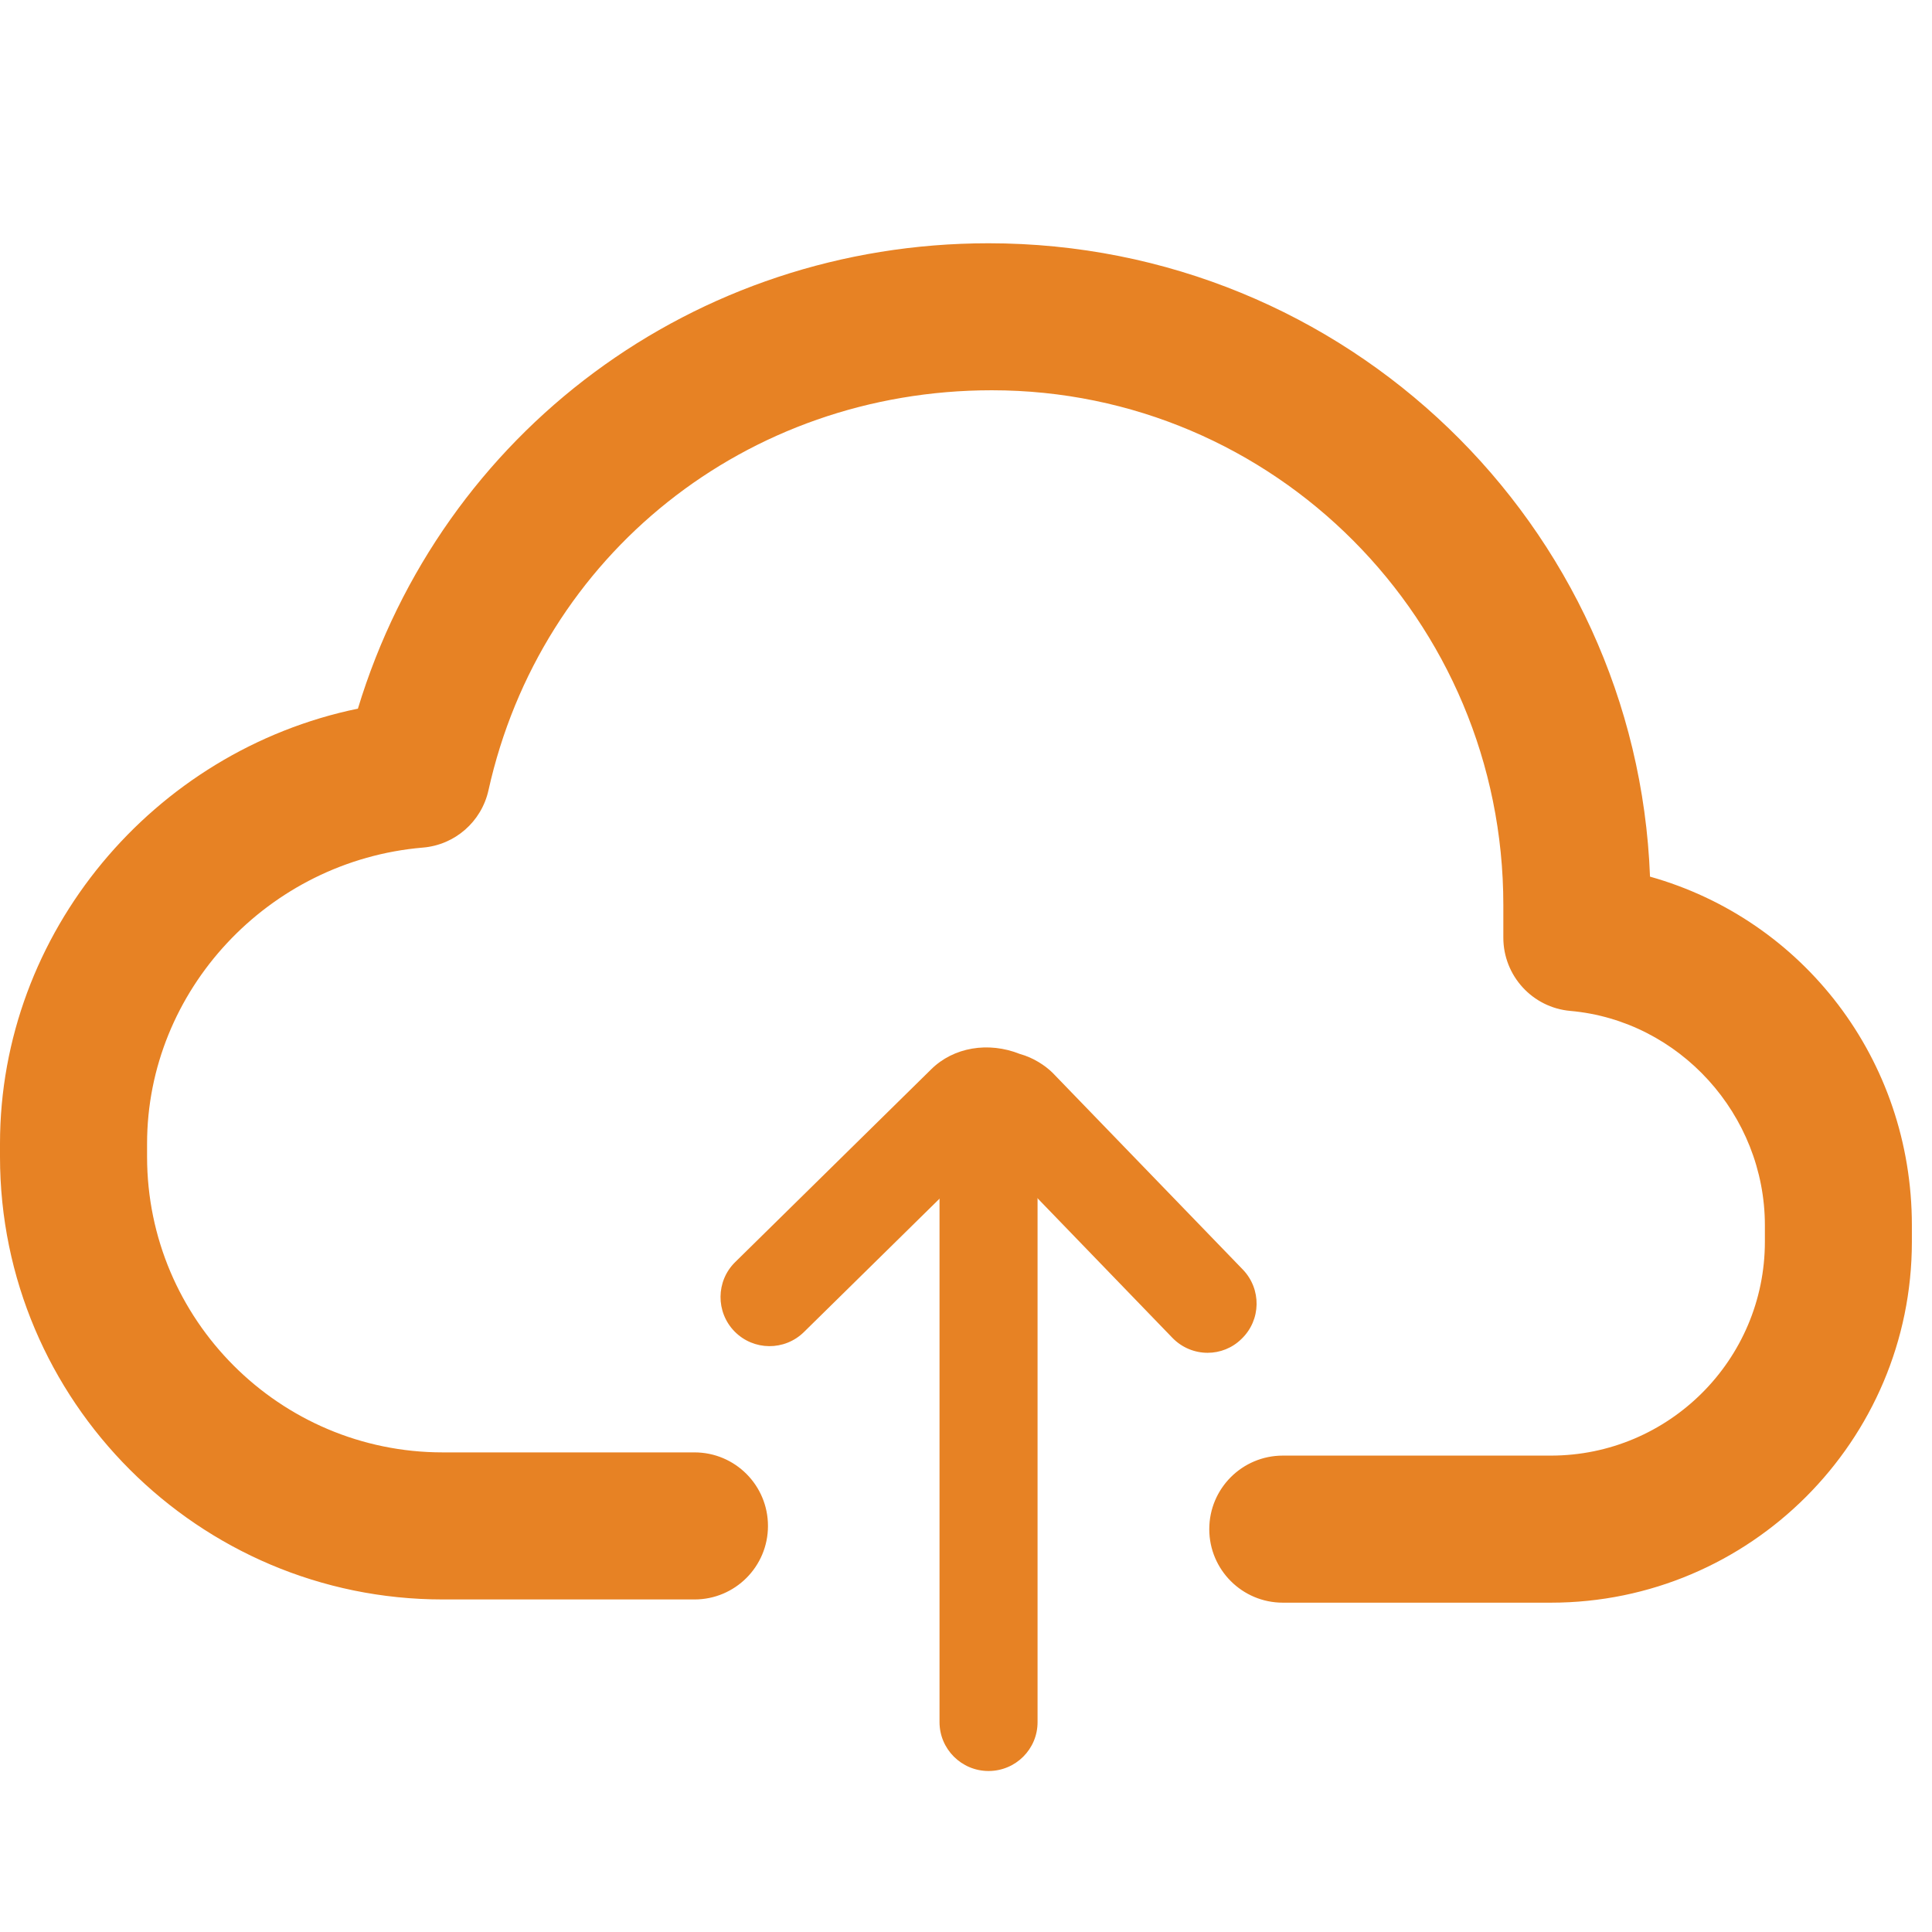 <?xml version="1.0" encoding="utf-8"?>
<!-- Generator: Adobe Illustrator 16.0.0, SVG Export Plug-In . SVG Version: 6.00 Build 0)  -->
<!DOCTYPE svg PUBLIC "-//W3C//DTD SVG 1.1//EN" "http://www.w3.org/Graphics/SVG/1.1/DTD/svg11.dtd">
<svg version="1.1" id="Layer_1" xmlns="http://www.w3.org/2000/svg" xmlns:xlink="http://www.w3.org/1999/xlink" x="0px" y="0px"
	 width="24px" height="24px" viewBox="0 0 24 24" enable-background="new 0 0 24 24" xml:space="preserve">
<g>
	<g>
		<path fill="#E78224" d="M19.265,19.909h-3.329c-0.505,0-0.914-0.409-0.914-0.913c0-0.505,0.409-0.914,0.914-0.914h3.329
			c1.466,0,2.659-1.191,2.659-2.657v-0.204c0-1.373-1.062-2.543-2.416-2.663c-0.471-0.041-0.833-0.437-0.833-0.91v-0.405
			c0-3.544-2.851-6.395-6.354-6.395c-3.048,0-5.603,2.043-6.253,4.969c-0.087,0.391-0.417,0.679-0.815,0.712
			c-1.921,0.163-3.426,1.777-3.426,3.678v0.162c0,2.025,1.647,3.673,3.673,3.673h3.127c0.505,0,0.913,0.409,0.913,0.914
			c0,0.504-0.408,0.913-0.913,0.913H5.5c-3.032,0-5.5-2.467-5.5-5.5v-0.162c0-2.622,1.906-4.88,4.446-5.404
			c1.043-3.434,4.179-5.781,7.834-5.781c4.446,0,8.052,3.501,8.217,7.868c1.902,0.535,3.253,2.271,3.253,4.332v0.204
			C23.75,17.897,21.738,19.909,19.265,19.909z"/>
	</g>
	<g>
		<path fill="#E78224" d="M15.002,16.805c-0.159,0-0.318-0.062-0.438-0.186l-2.266-2.345l-2.311,2.273
			c-0.24,0.236-0.625,0.234-0.862-0.007c-0.235-0.24-0.232-0.626,0.007-0.861l2.436-2.396c0.277-0.274,0.71-0.347,1.102-0.19
			c0.169,0.046,0.315,0.145,0.403,0.231l2.366,2.447c0.233,0.242,0.228,0.627-0.016,0.861
			C15.307,16.747,15.154,16.805,15.002,16.805z"/>
	</g>
	<g>
		<path fill="#E78224" d="M12.28,22c-0.336,0-0.609-0.272-0.609-0.608v-7.633c0-0.336,0.273-0.608,0.609-0.608
			c0.337,0,0.609,0.272,0.609,0.608v7.633C12.89,21.728,12.617,22,12.28,22z"/>
	</g>
</g>
</svg>
